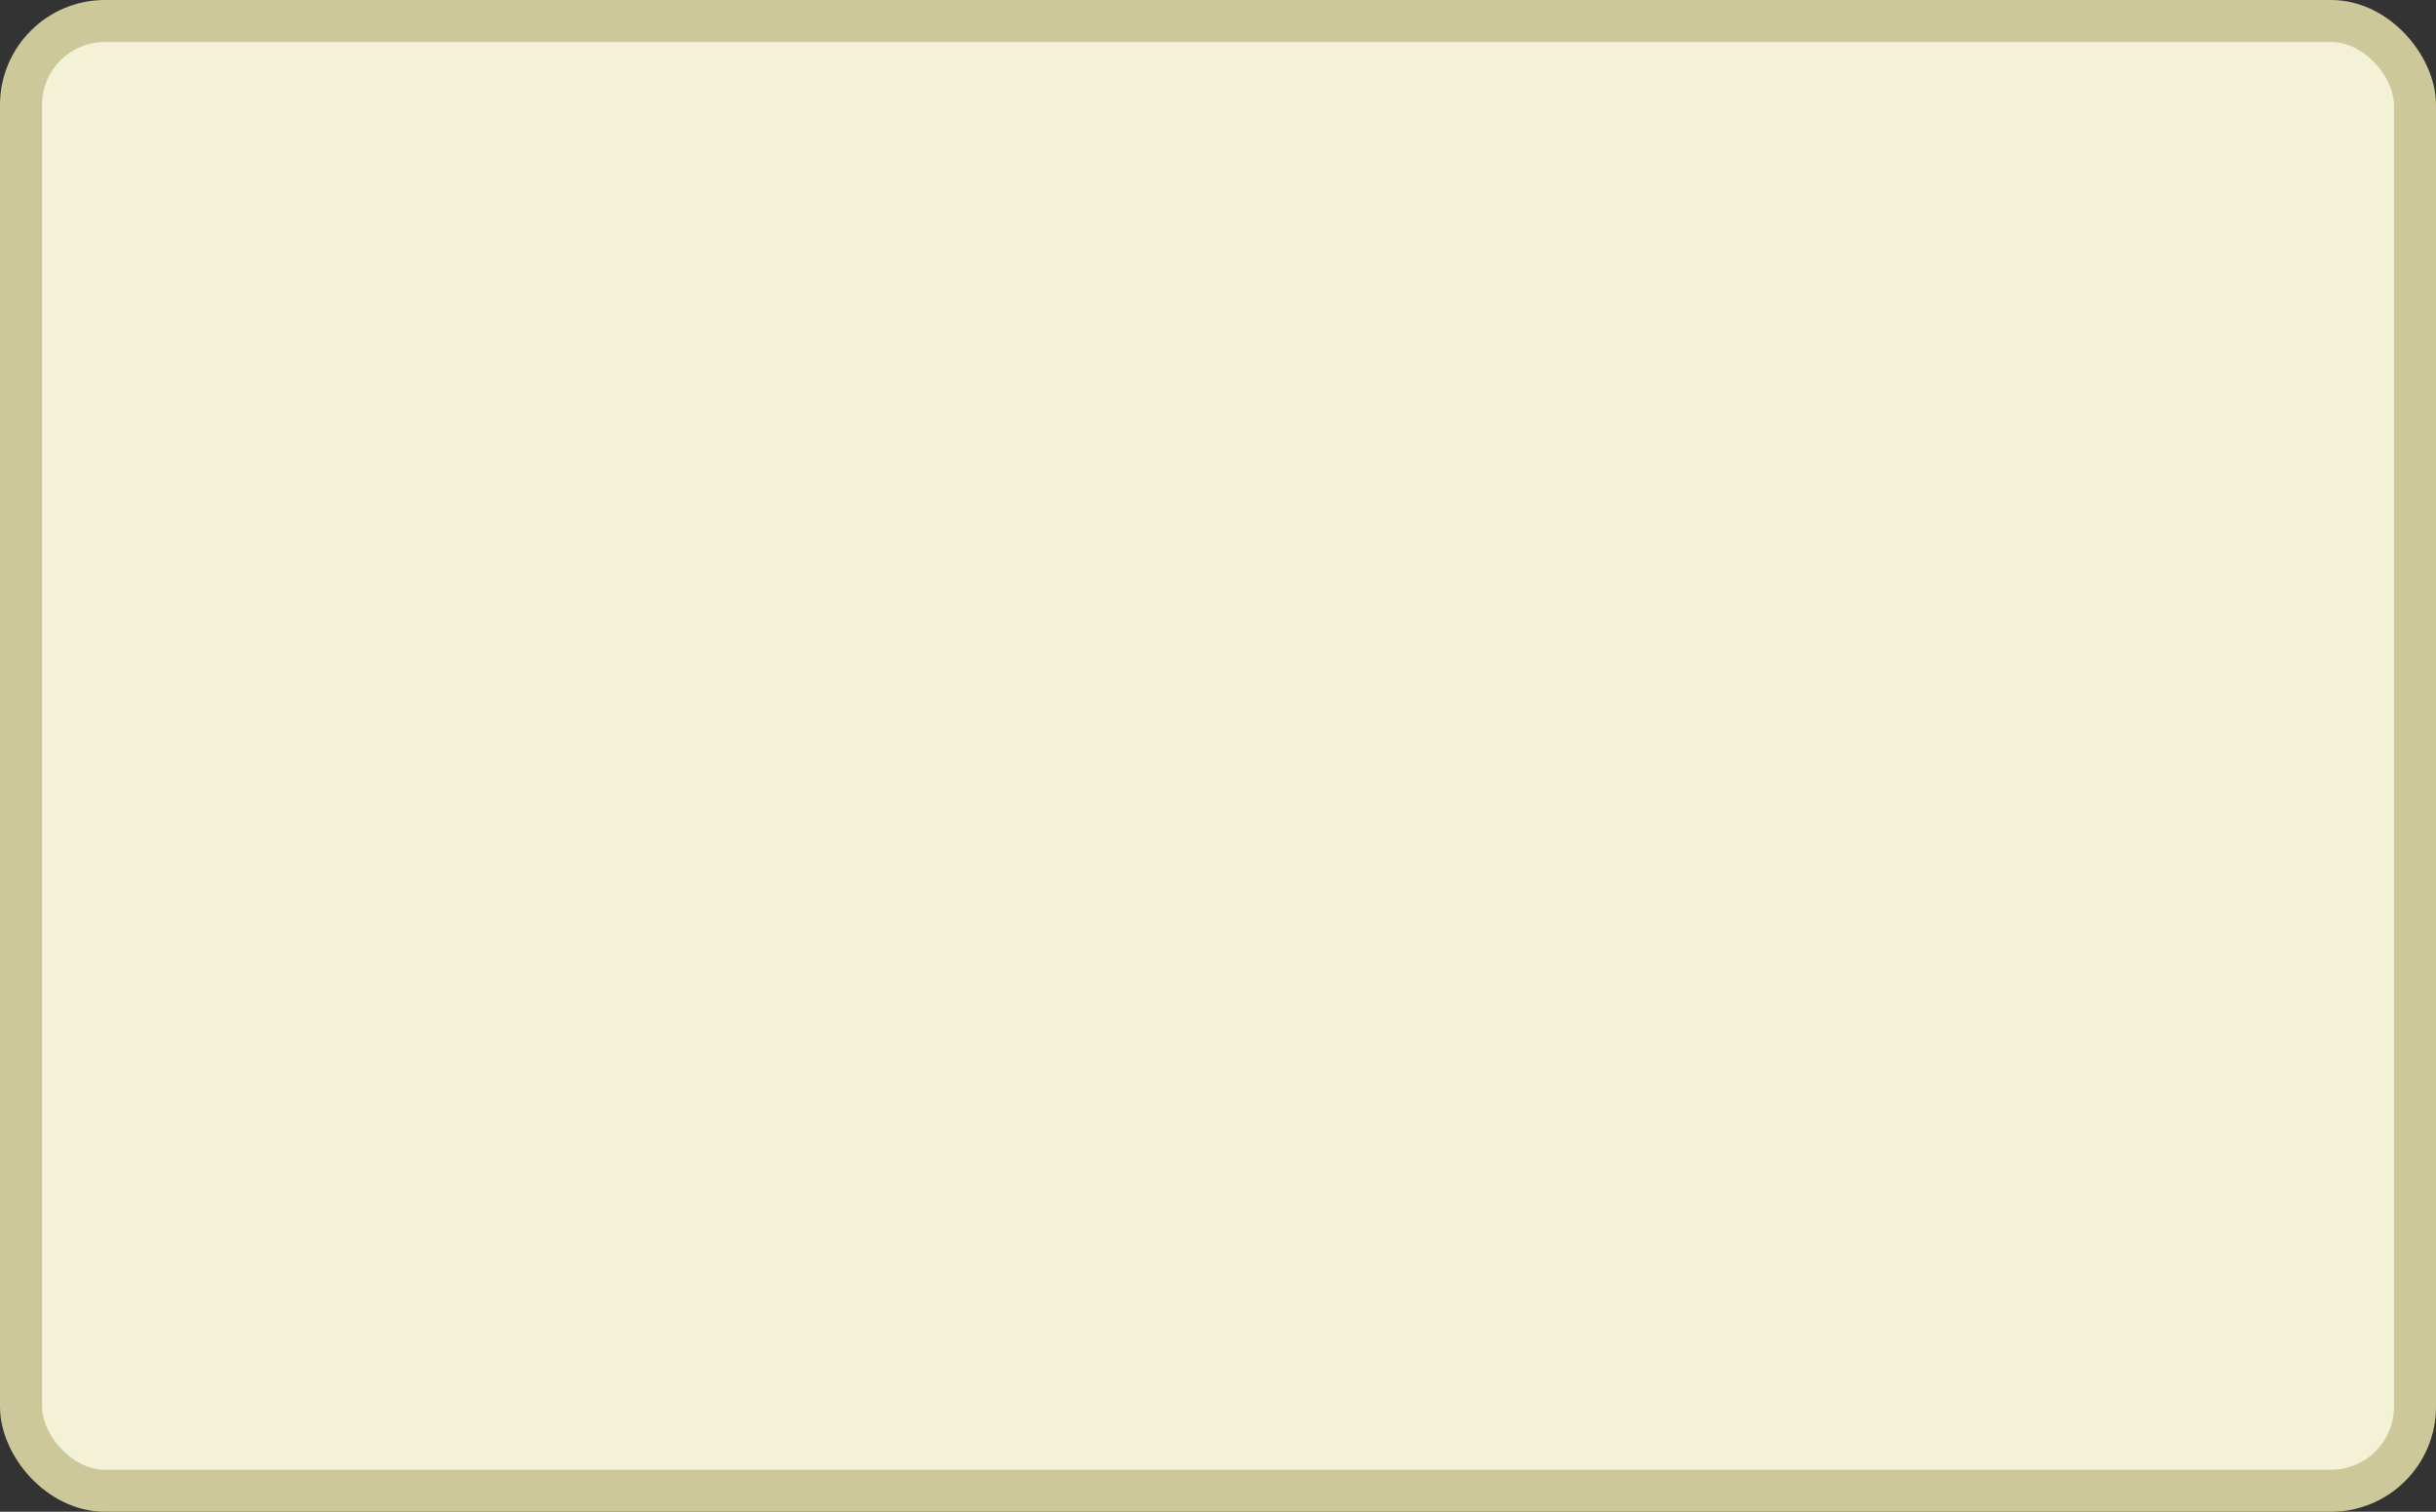 <?xml version='1.0' encoding='utf-8'?>
<svg xmlns="http://www.w3.org/2000/svg" width="58" height="36" viewBox="0 0 58 36">
  <rect x="0" y="0" width="58" height="36" fill="#333333" stroke="none"/>
  <rect x="0.5" y="0.5" width="57" height="35" rx="2" ry="2" fill="#f4f2d6" stroke="#ccc89a" stroke-width="1"/>
</svg>

